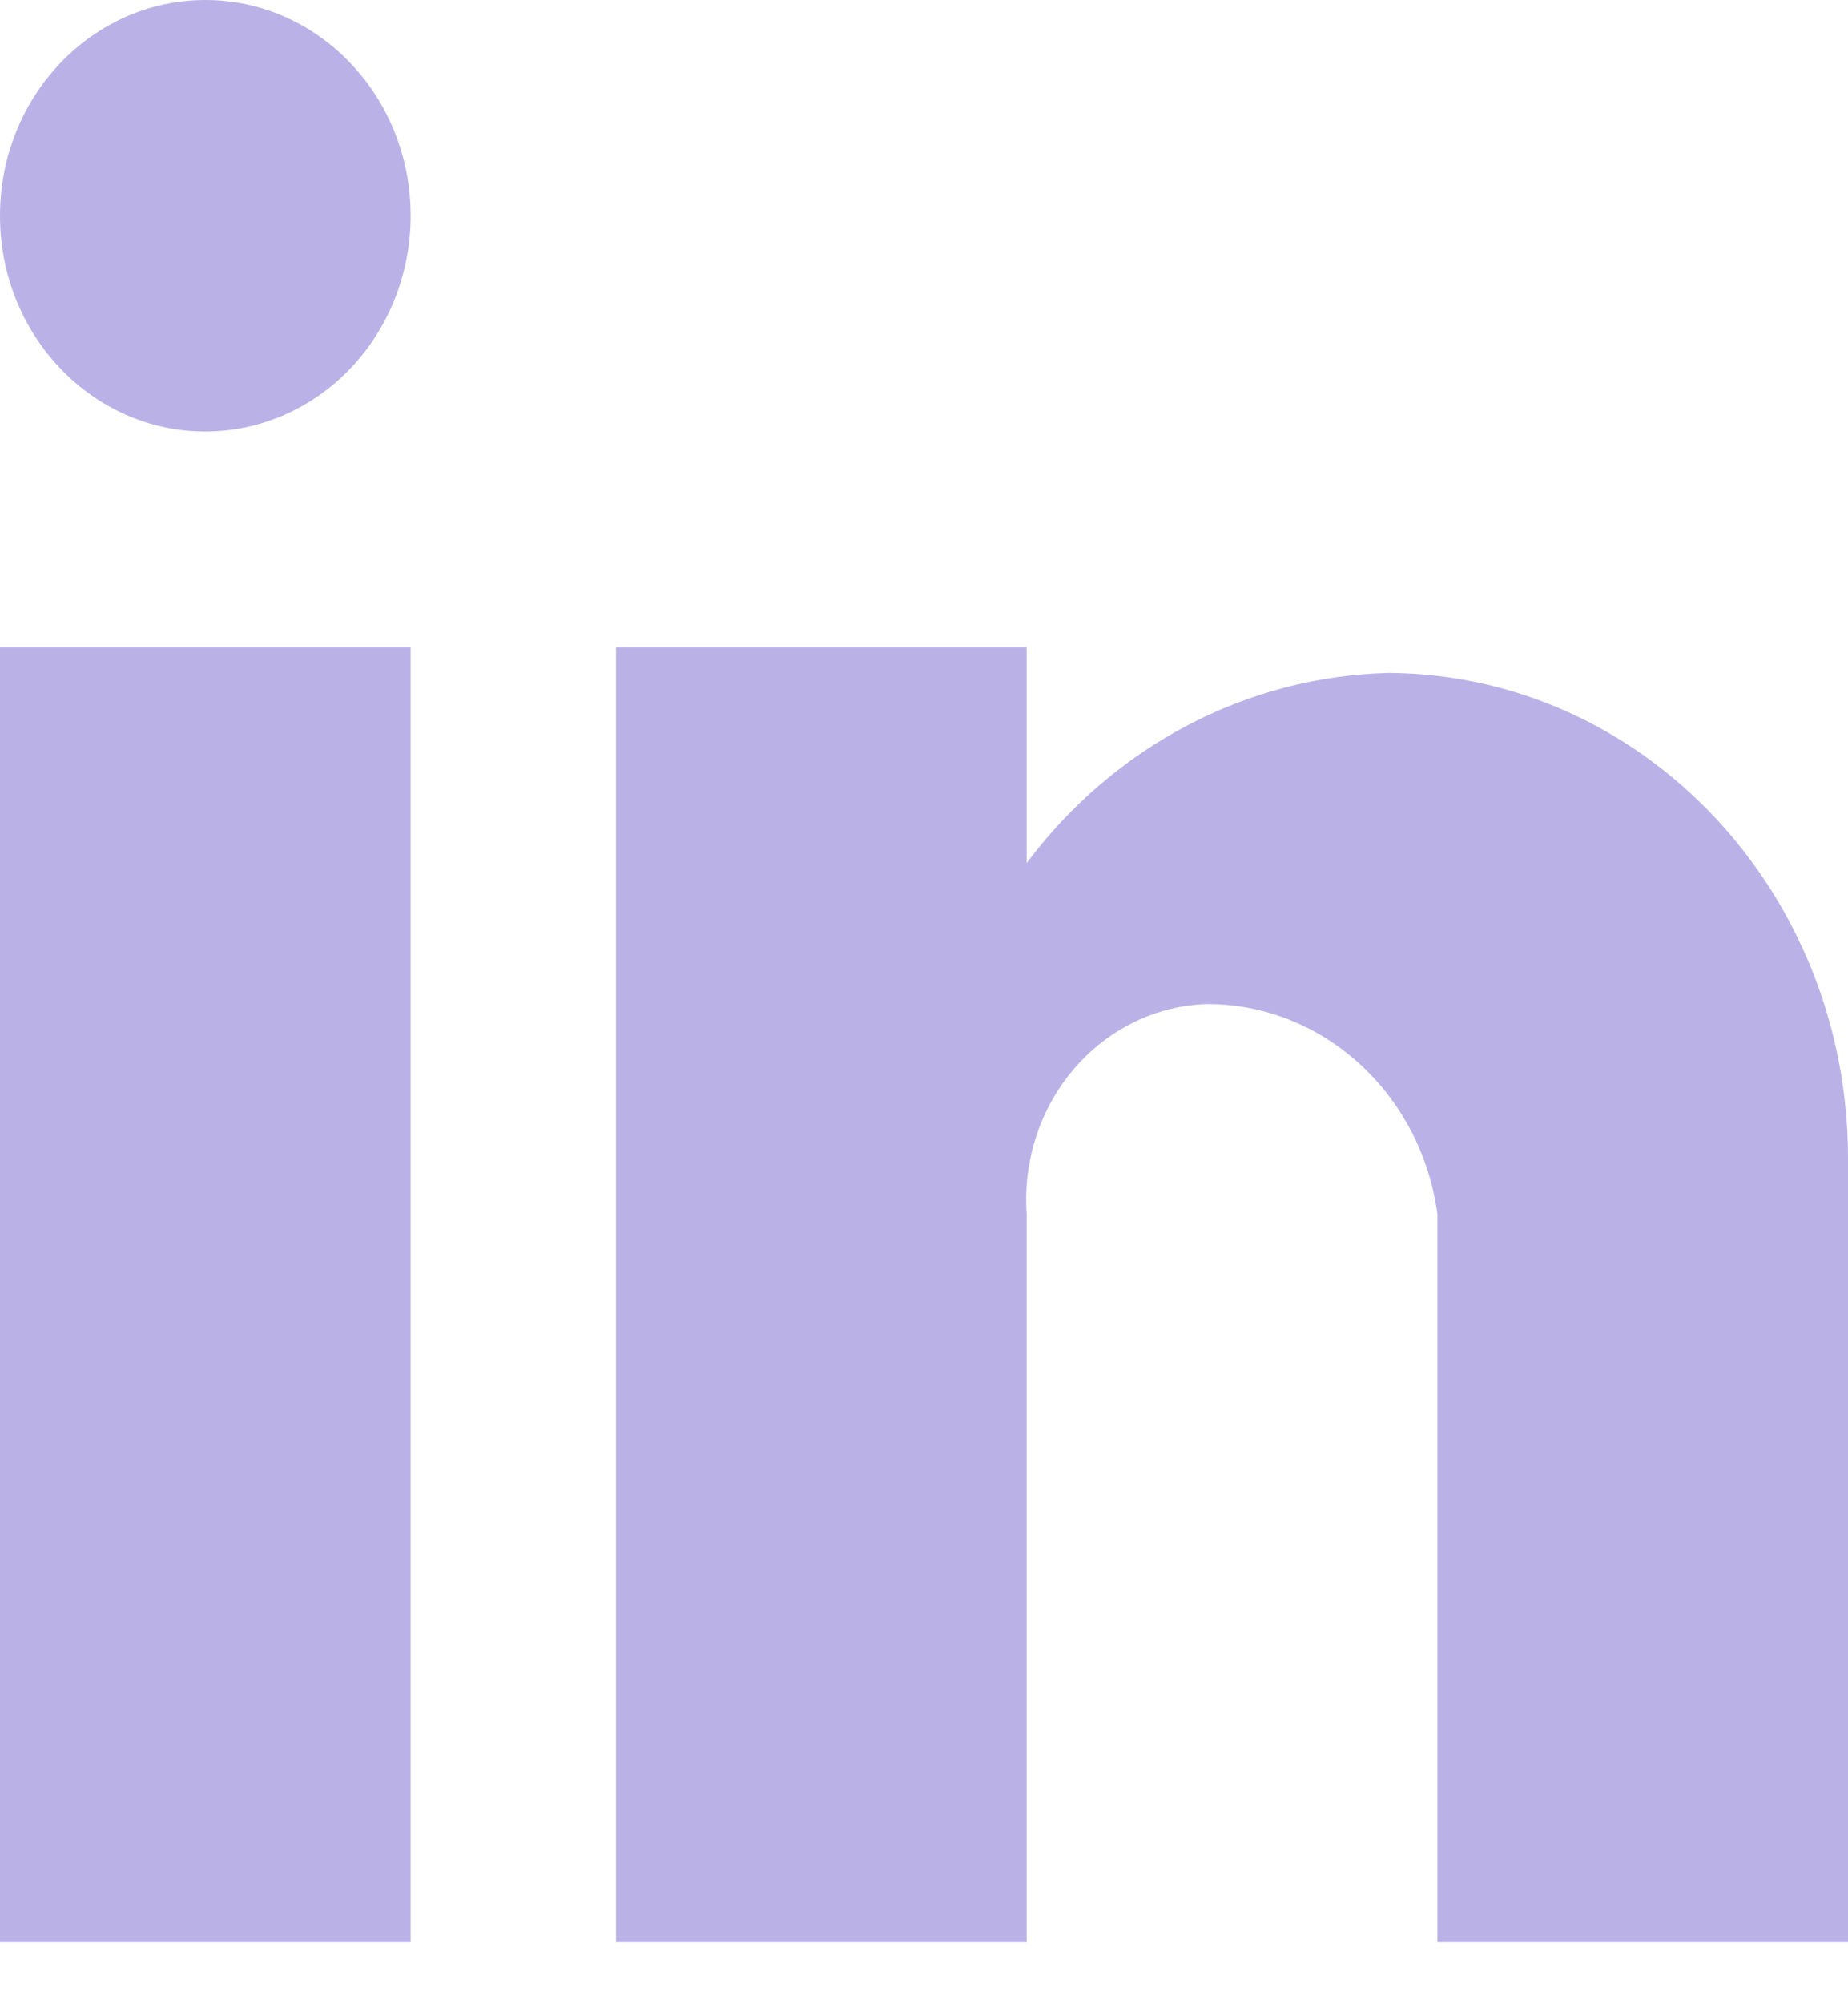 <svg width="24" height="26" viewBox="0 0 24 26" fill="none" xmlns="http://www.w3.org/2000/svg">
<path d="M13.333 25.206H8V8.402H13.333V11.202C14.47 9.683 16.194 8.778 18.033 8.734C21.341 8.753 24.01 11.58 24 15.053V25.206H18.667V15.753C18.453 14.189 17.176 13.028 15.671 13.031C15.012 13.053 14.391 13.356 13.95 13.87C13.509 14.383 13.286 15.063 13.333 15.753V25.206ZM5.333 25.206H0V8.402H5.333V25.206ZM2.667 5.601C1.194 5.601 0 4.347 0 2.801C0 1.254 1.194 0 2.667 0C4.139 0 5.333 1.254 5.333 2.801C5.333 3.543 5.052 4.256 4.552 4.781C4.052 5.306 3.374 5.601 2.667 5.601Z" fill="#BAB2E7"/>
</svg>
